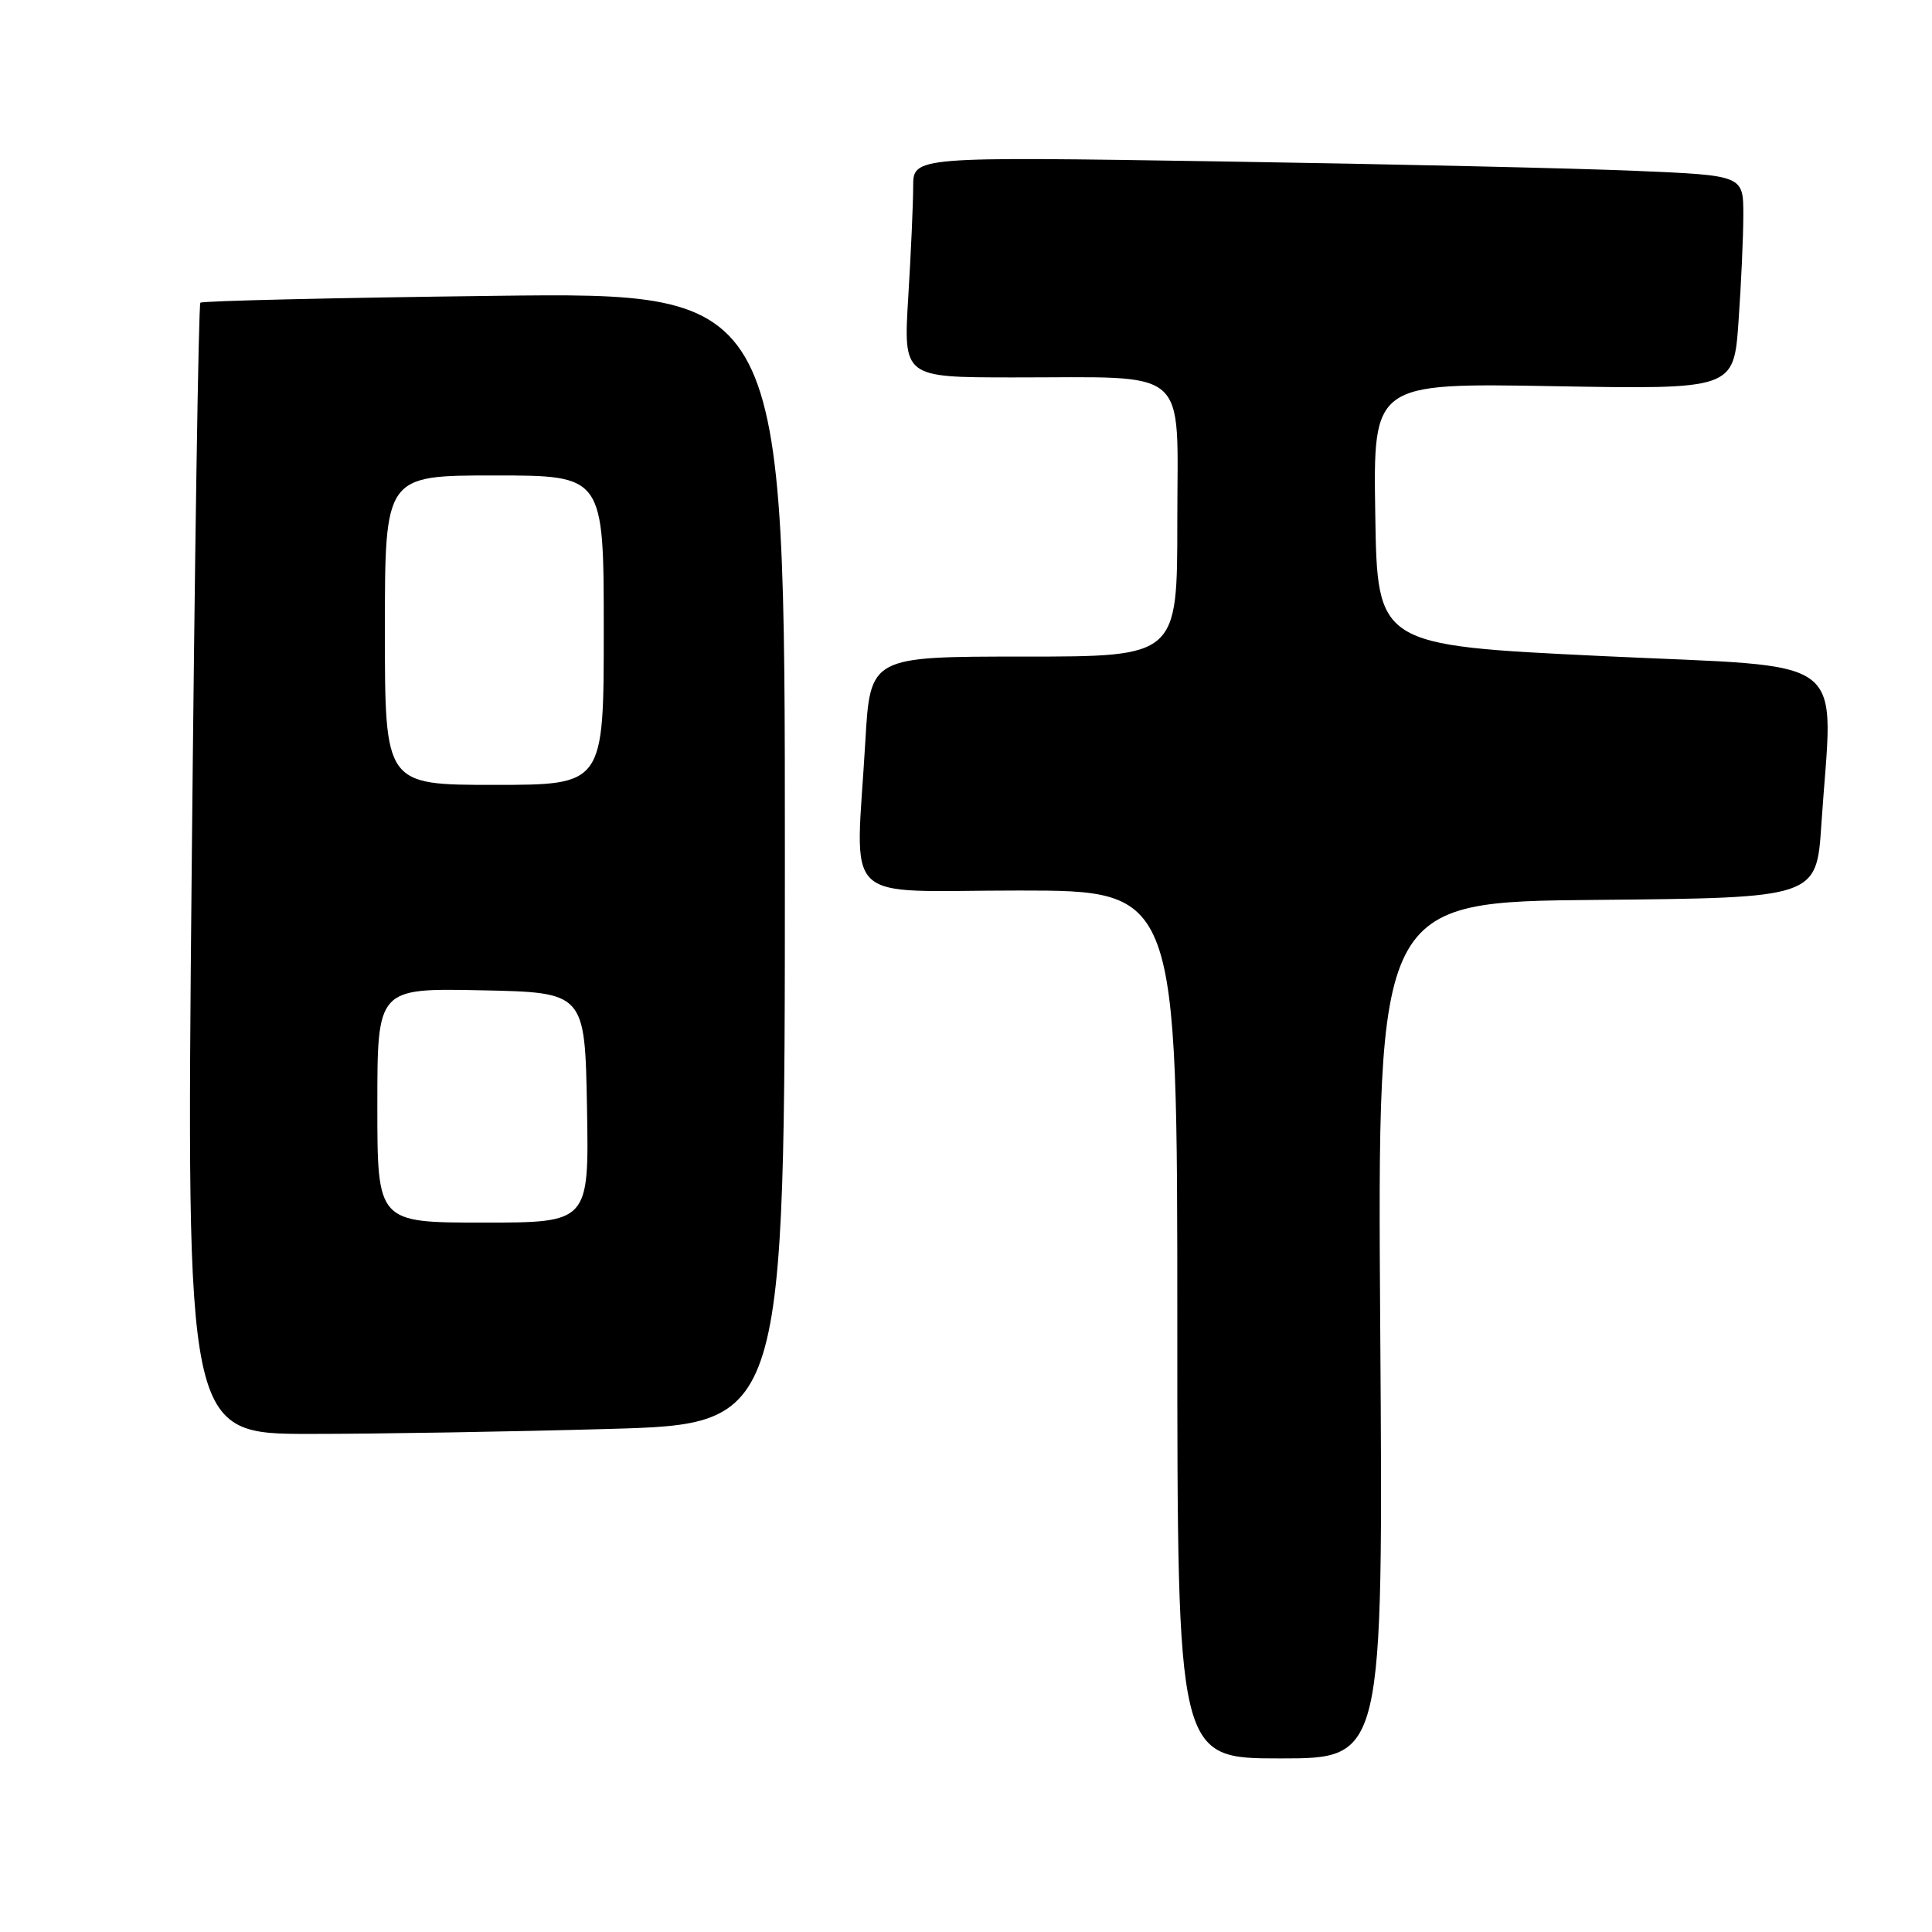 <?xml version="1.0" encoding="UTF-8" standalone="no"?>
<!DOCTYPE svg PUBLIC "-//W3C//DTD SVG 1.1//EN" "http://www.w3.org/Graphics/SVG/1.1/DTD/svg11.dtd" >
<svg xmlns="http://www.w3.org/2000/svg" xmlns:xlink="http://www.w3.org/1999/xlink" version="1.1" viewBox="0 0 256 256">
 <g >
 <path fill="currentColor"
d=" M 182.89 176.25 C 182.50 119.50 182.50 119.50 211.60 119.24 C 240.70 118.97 240.70 118.97 241.34 109.24 C 242.87 86.23 245.88 88.54 212.25 86.93 C 182.50 85.50 182.50 85.50 182.23 68.13 C 181.95 50.75 181.95 50.75 205.84 51.17 C 229.73 51.59 229.73 51.59 230.36 42.64 C 230.71 37.72 231.00 31.34 231.00 28.47 C 231.00 23.24 231.00 23.24 216.75 22.64 C 208.91 22.30 184.16 21.74 161.75 21.39 C 121.00 20.75 121.00 20.75 121.00 24.72 C 121.00 26.90 120.71 33.48 120.35 39.34 C 119.70 50.00 119.70 50.00 134.10 50.01 C 158.02 50.03 156.00 48.27 156.00 69.13 C 156.00 87.00 156.00 87.00 135.65 87.00 C 115.31 87.00 115.31 87.00 114.66 98.25 C 113.39 120.33 110.99 118.00 135.00 118.00 C 156.00 118.00 156.00 118.00 156.00 175.50 C 156.00 233.00 156.00 233.00 169.64 233.00 C 183.28 233.00 183.28 233.00 182.89 176.25 Z  M 80.75 189.34 C 104.00 188.68 104.00 188.68 104.00 113.70 C 104.00 38.73 104.00 38.73 65.50 39.20 C 44.32 39.46 26.80 39.87 26.55 40.11 C 26.31 40.35 25.79 74.18 25.40 115.28 C 24.68 190.00 24.68 190.00 41.09 190.00 C 50.12 190.00 67.96 189.70 80.75 189.34 Z  M 50.00 146.47 C 50.00 130.94 50.00 130.94 63.75 131.22 C 77.50 131.50 77.50 131.50 77.78 146.75 C 78.05 162.00 78.05 162.00 64.03 162.00 C 50.00 162.00 50.00 162.00 50.00 146.47 Z  M 51.00 83.50 C 51.00 63.00 51.00 63.00 65.50 63.00 C 80.00 63.00 80.00 63.00 80.00 83.50 C 80.00 104.00 80.00 104.00 65.50 104.00 C 51.00 104.00 51.00 104.00 51.00 83.50 Z "/>
</g>
</svg>